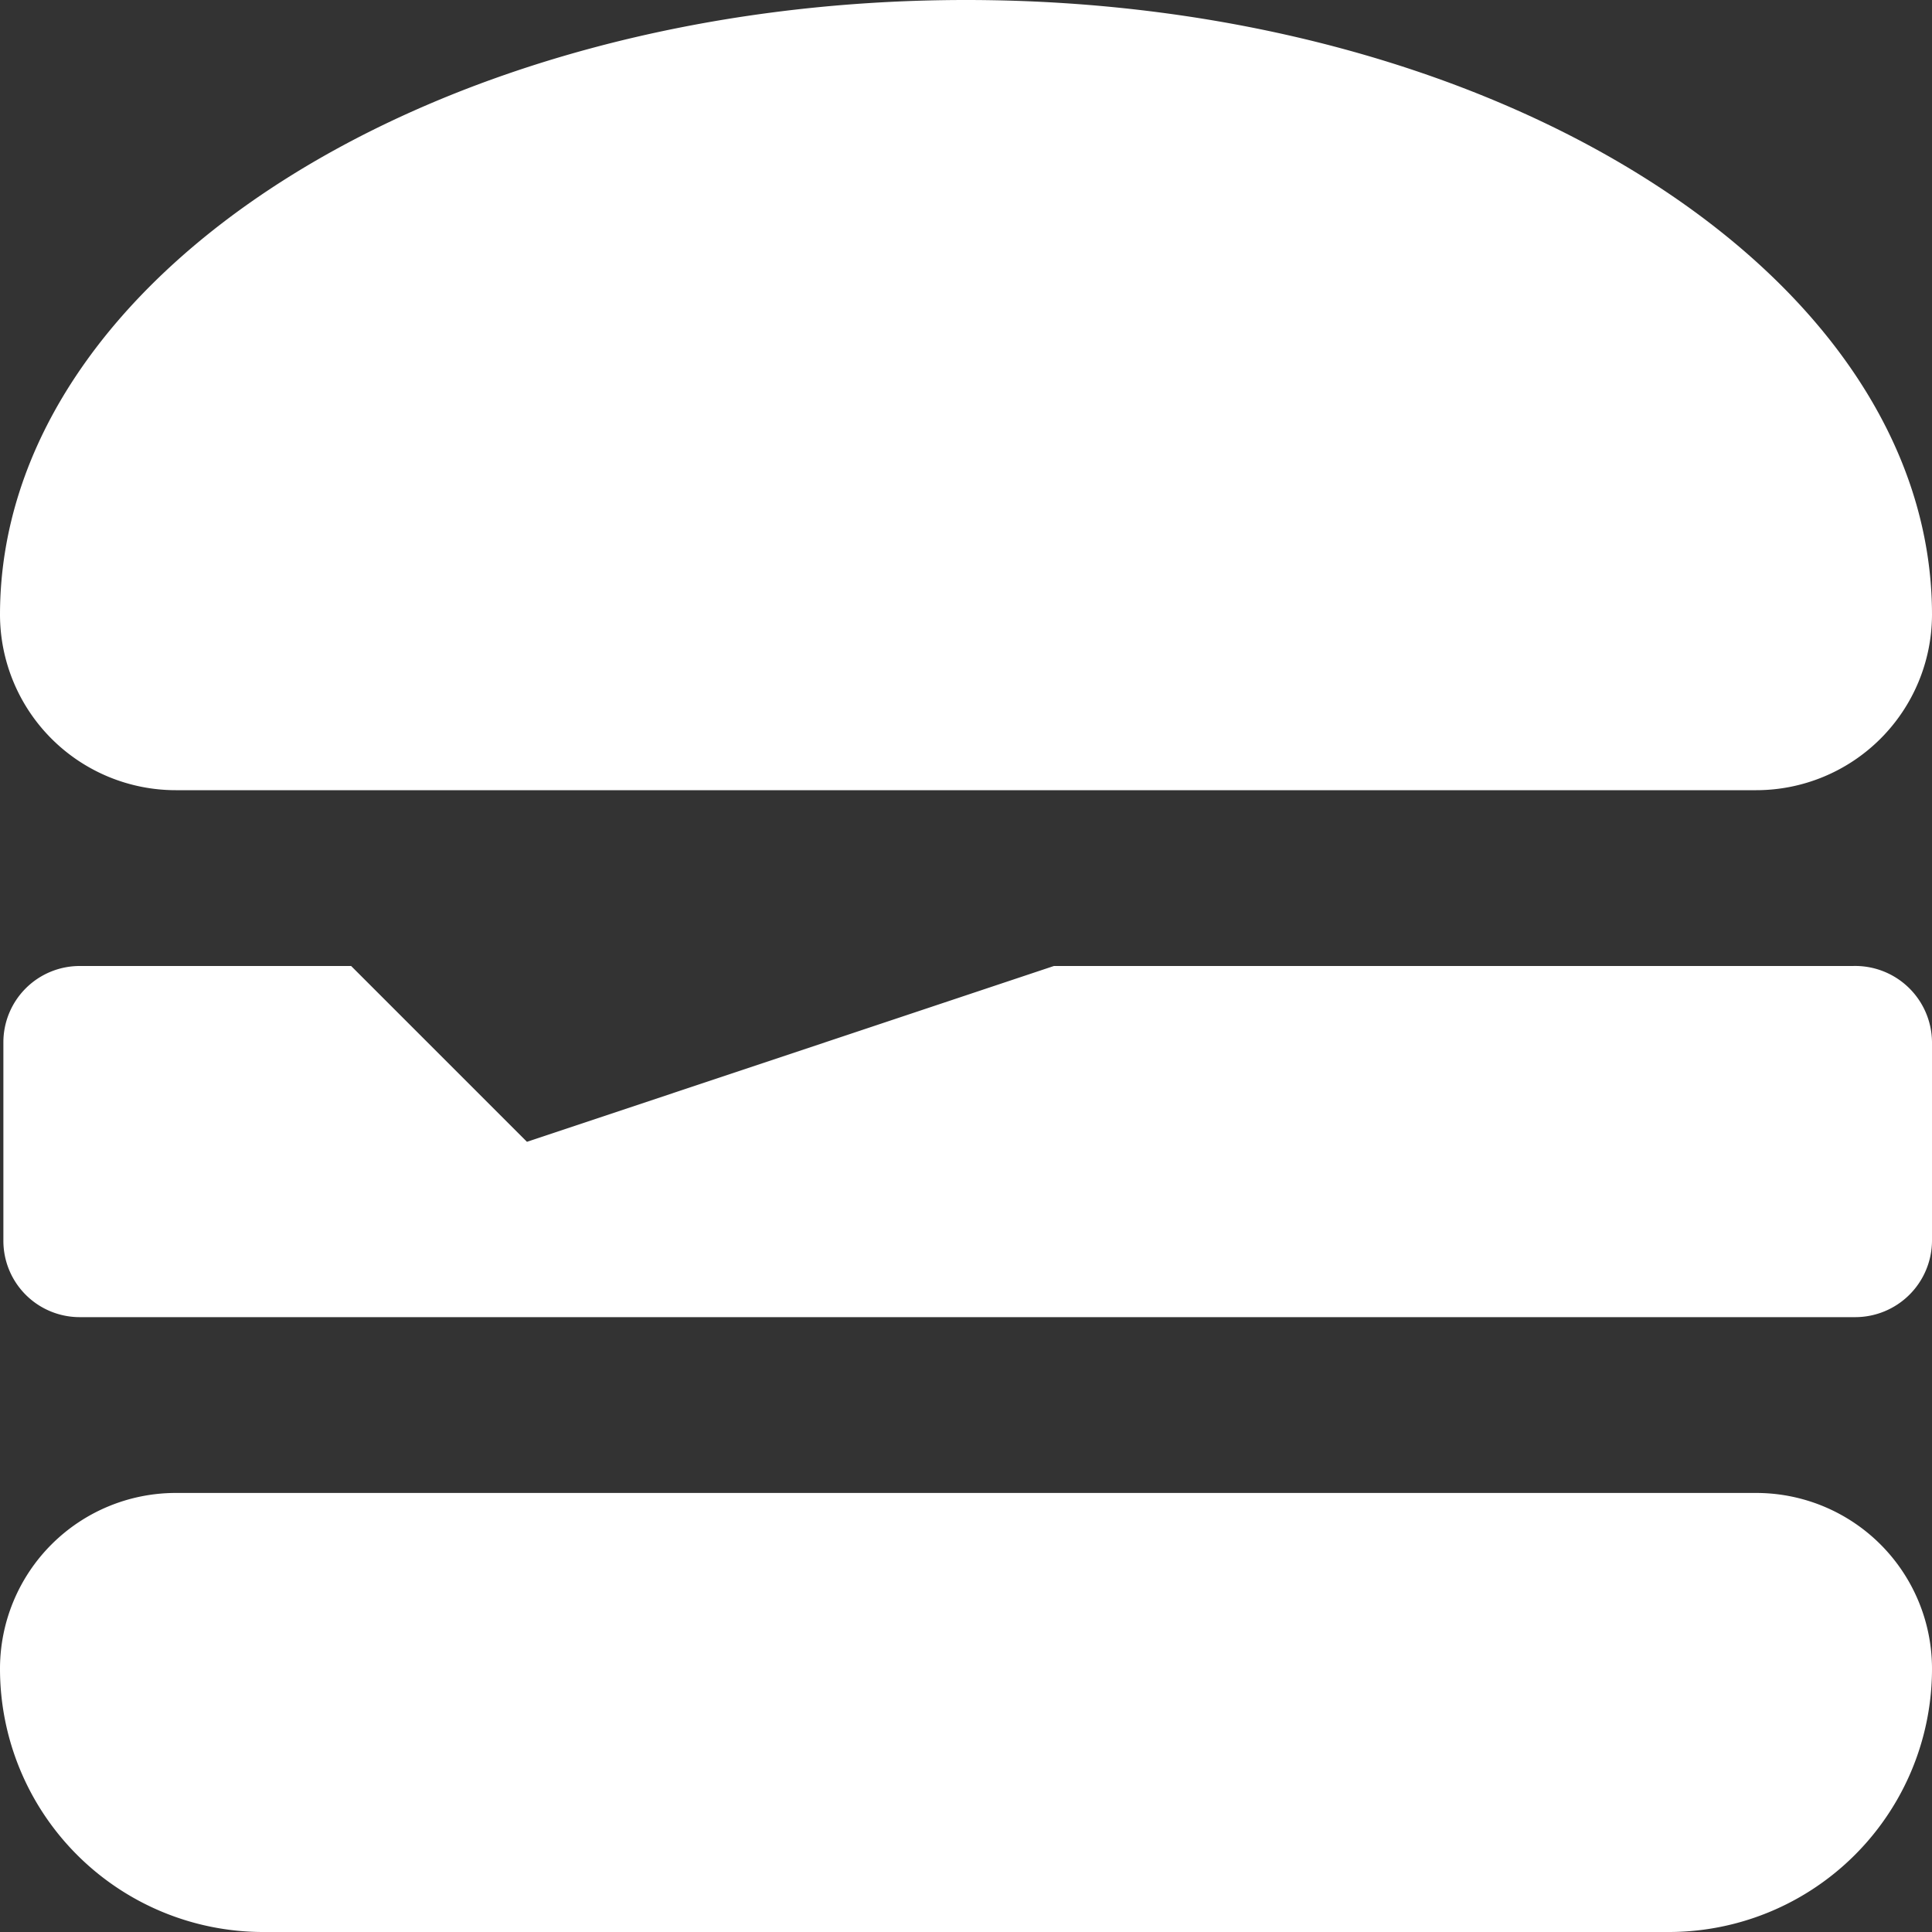 <svg xmlns="http://www.w3.org/2000/svg" viewBox="0 0 40 40"><rect x="0" y="0" width="40" height="40" fill="#333333" stroke="none"/><defs><style>.cls-1{fill:#fff;}</style></defs><g id="Calque_2" data-name="Calque 2"><g id="Layer_1" data-name="Layer 1"><path class="cls-1" d="M34.55,40H5.45A5.45,5.45,0,0,1,0,34.55a3.64,3.64,0,0,1,3.64-3.64H36.36A3.64,3.64,0,0,1,40,34.55,5.45,5.45,0,0,1,34.55,40ZM.07,25.69V21.58A1.58,1.58,0,0,1,1.65,20H7.27l3.64,3.64L21.82,20H38.36A1.59,1.59,0,0,1,40,21.58v4.11a1.59,1.59,0,0,1-1.59,1.58H1.65A1.58,1.58,0,0,1,.07,25.69Zm36.29-9.33H3.64A3.64,3.64,0,0,1,0,12.73C0,5.7,9,0,20,0S40,5.7,40,12.73A3.64,3.64,0,0,1,36.36,16.36Z"/></g></g></svg>